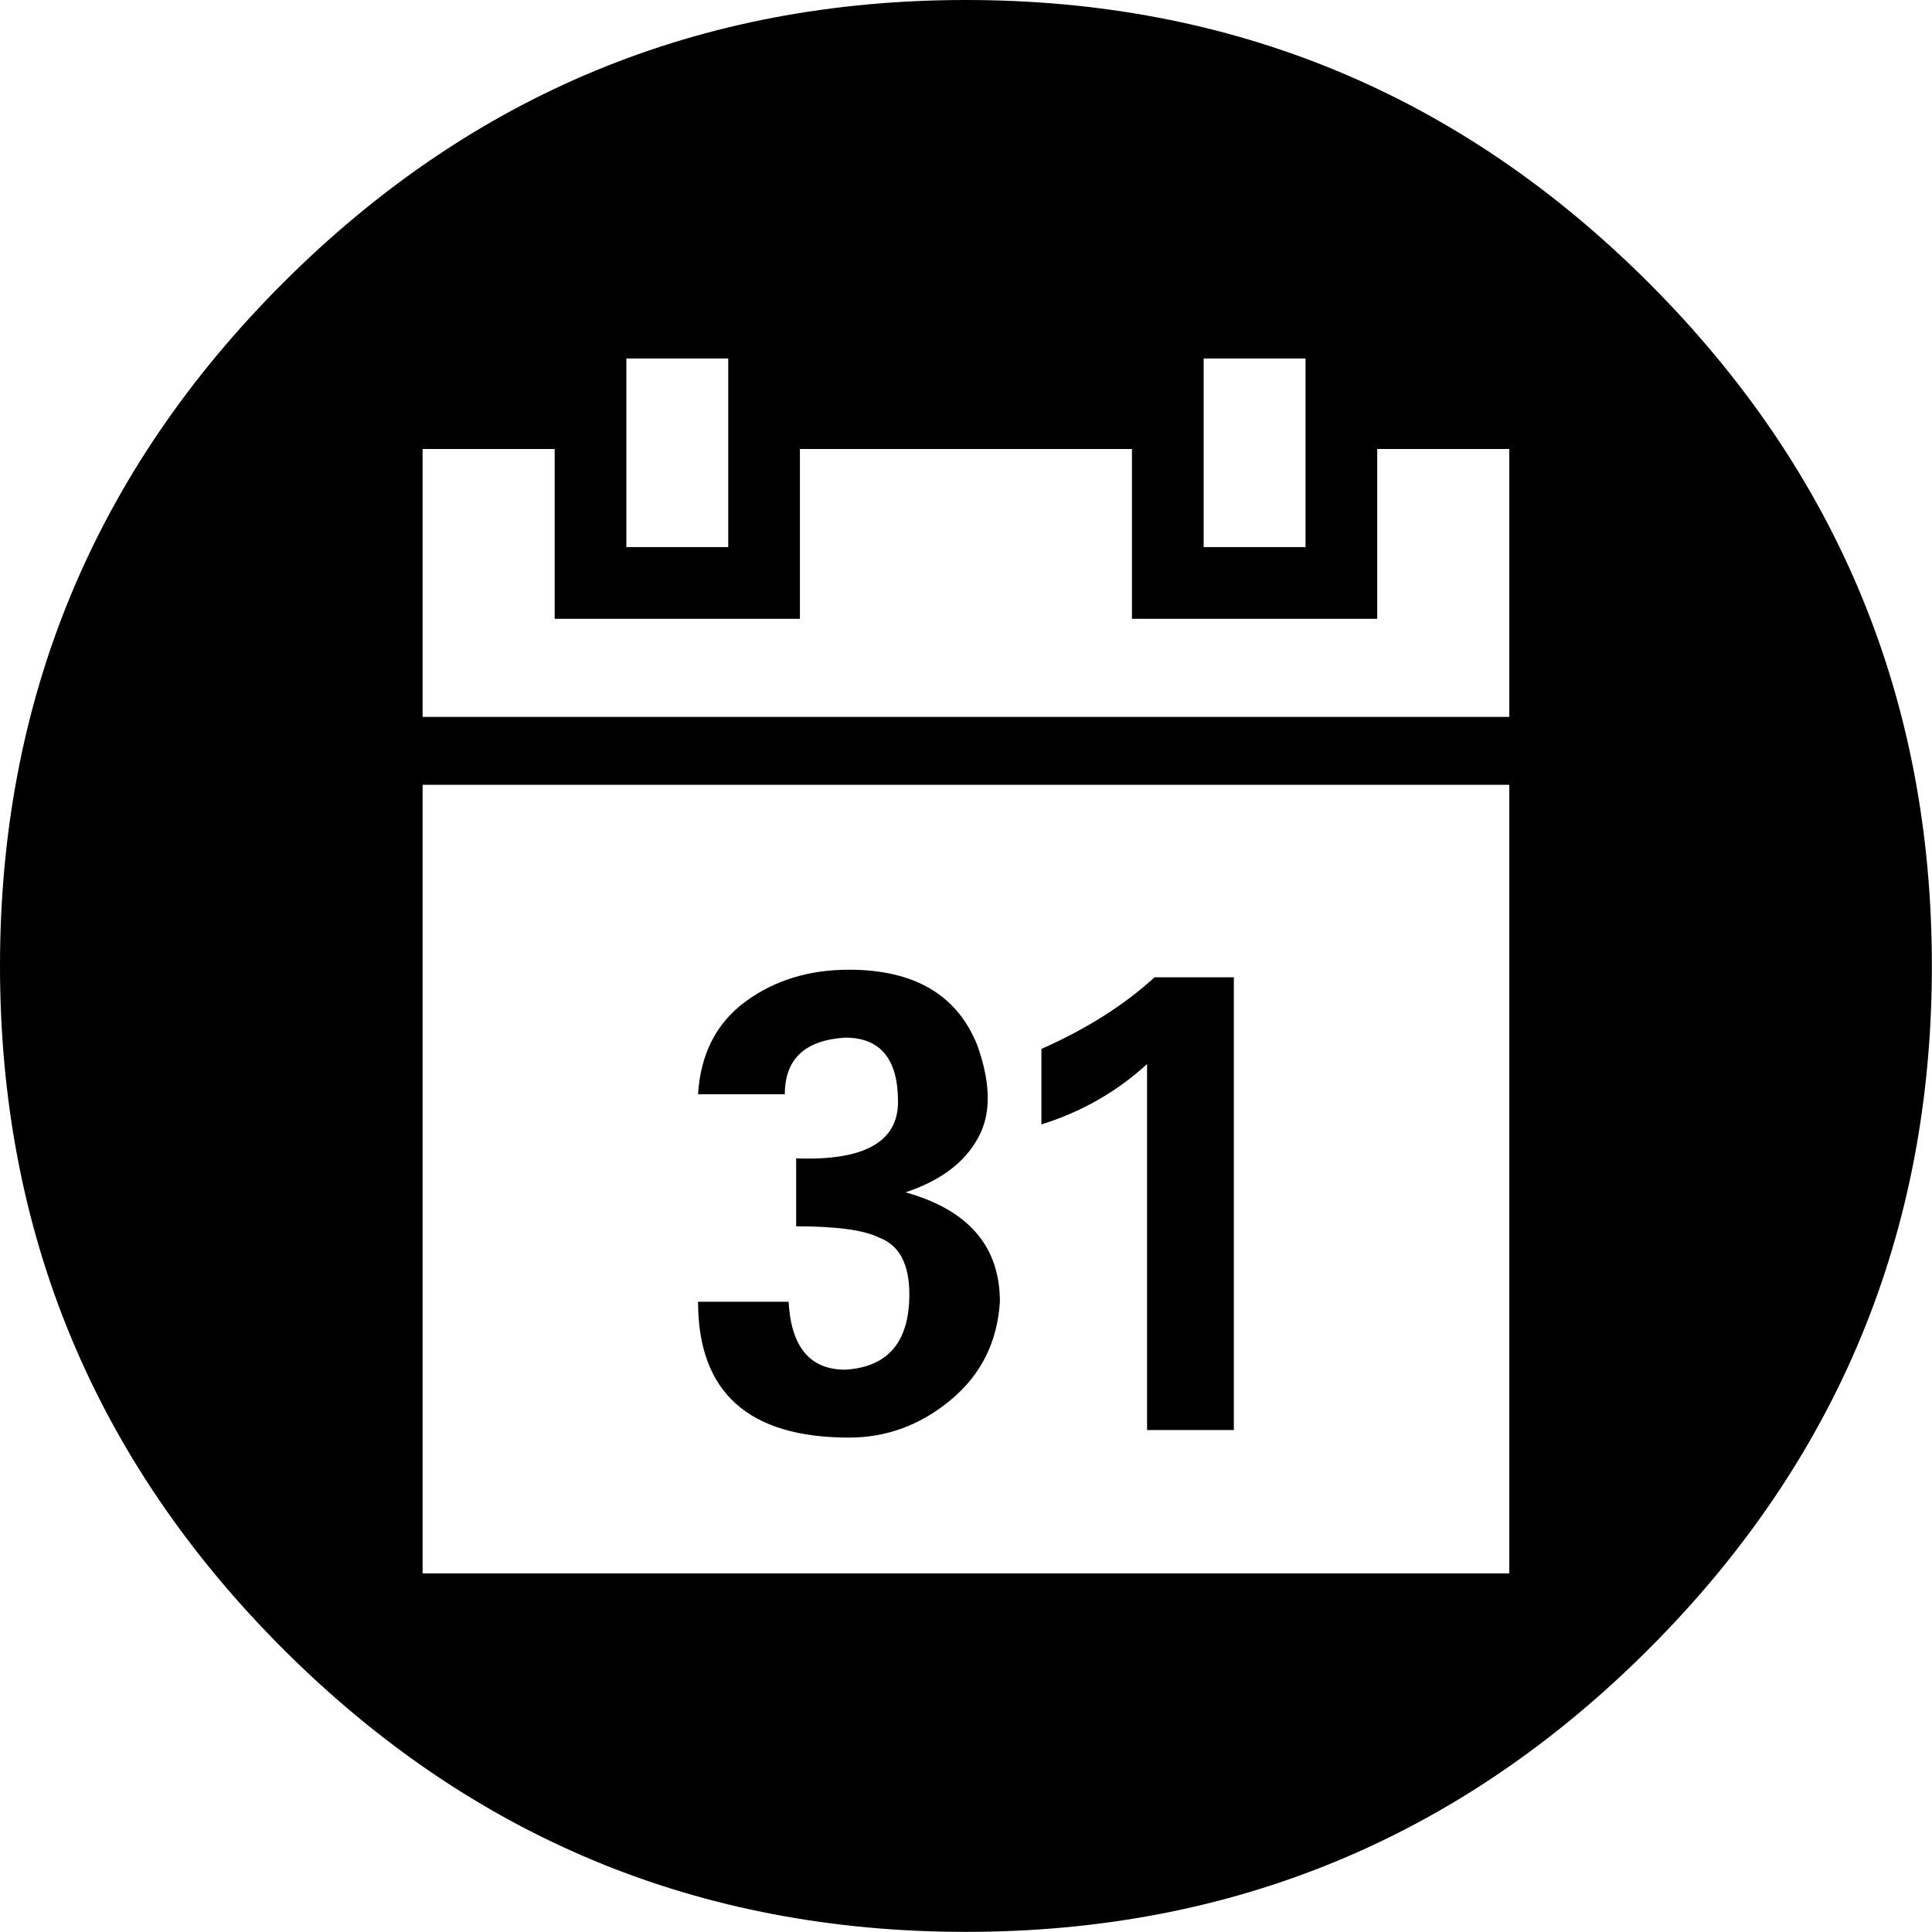 <svg height="1000" width="1000" xmlns="http://www.w3.org/2000/svg"><path d="M0 499.968q0 -207.018 146.475 -353.493t353.493 -146.475 353.493 146.475 146.475 353.493 -146.475 353.493 -353.493 146.475 -353.493 -146.475 -146.475 -353.493zm218.736 314.433l562.464 0l0 -408.177l-562.464 0l0 408.177zm0 -443.331l562.464 0l0 -138.663l-68.355 0l0 87.885l-126.945 0l0 -87.885l-171.864 0l0 87.885l-126.945 0l0 -87.885l-68.355 0l0 138.663zm105.462 -87.885l52.731 0l0 -97.65l-52.731 0l0 97.65zm37.107 390.6l46.872 0q1.953 35.154 29.295 35.154 33.201 -1.953 33.201 -39.06 0 -23.436 -15.624 -29.295 -11.718 -5.859 -42.966 -5.859l0 -35.154q52.731 1.953 52.731 -29.295 0 -33.201 -27.342 -33.201 -31.248 1.953 -31.248 29.295l-44.919 0q1.953 -31.248 24.413 -47.849t53.708 -16.601q50.778 0 66.402 39.06 9.765 27.342 1.953 44.919 -9.765 21.483 -39.06 31.248 48.825 13.671 48.825 56.637 -1.953 31.248 -25.389 50.778t-52.731 19.53q-78.12 0 -78.12 -70.308zm177.723 -91.791l0 -39.06q35.154 -15.624 58.59 -37.107l41.013 0l0 234.36l-44.919 0l0 -189.441q-23.436 21.483 -54.684 31.248zm83.979 -298.809l52.731 0l0 -97.65l-52.731 0l0 97.65z"/></svg>